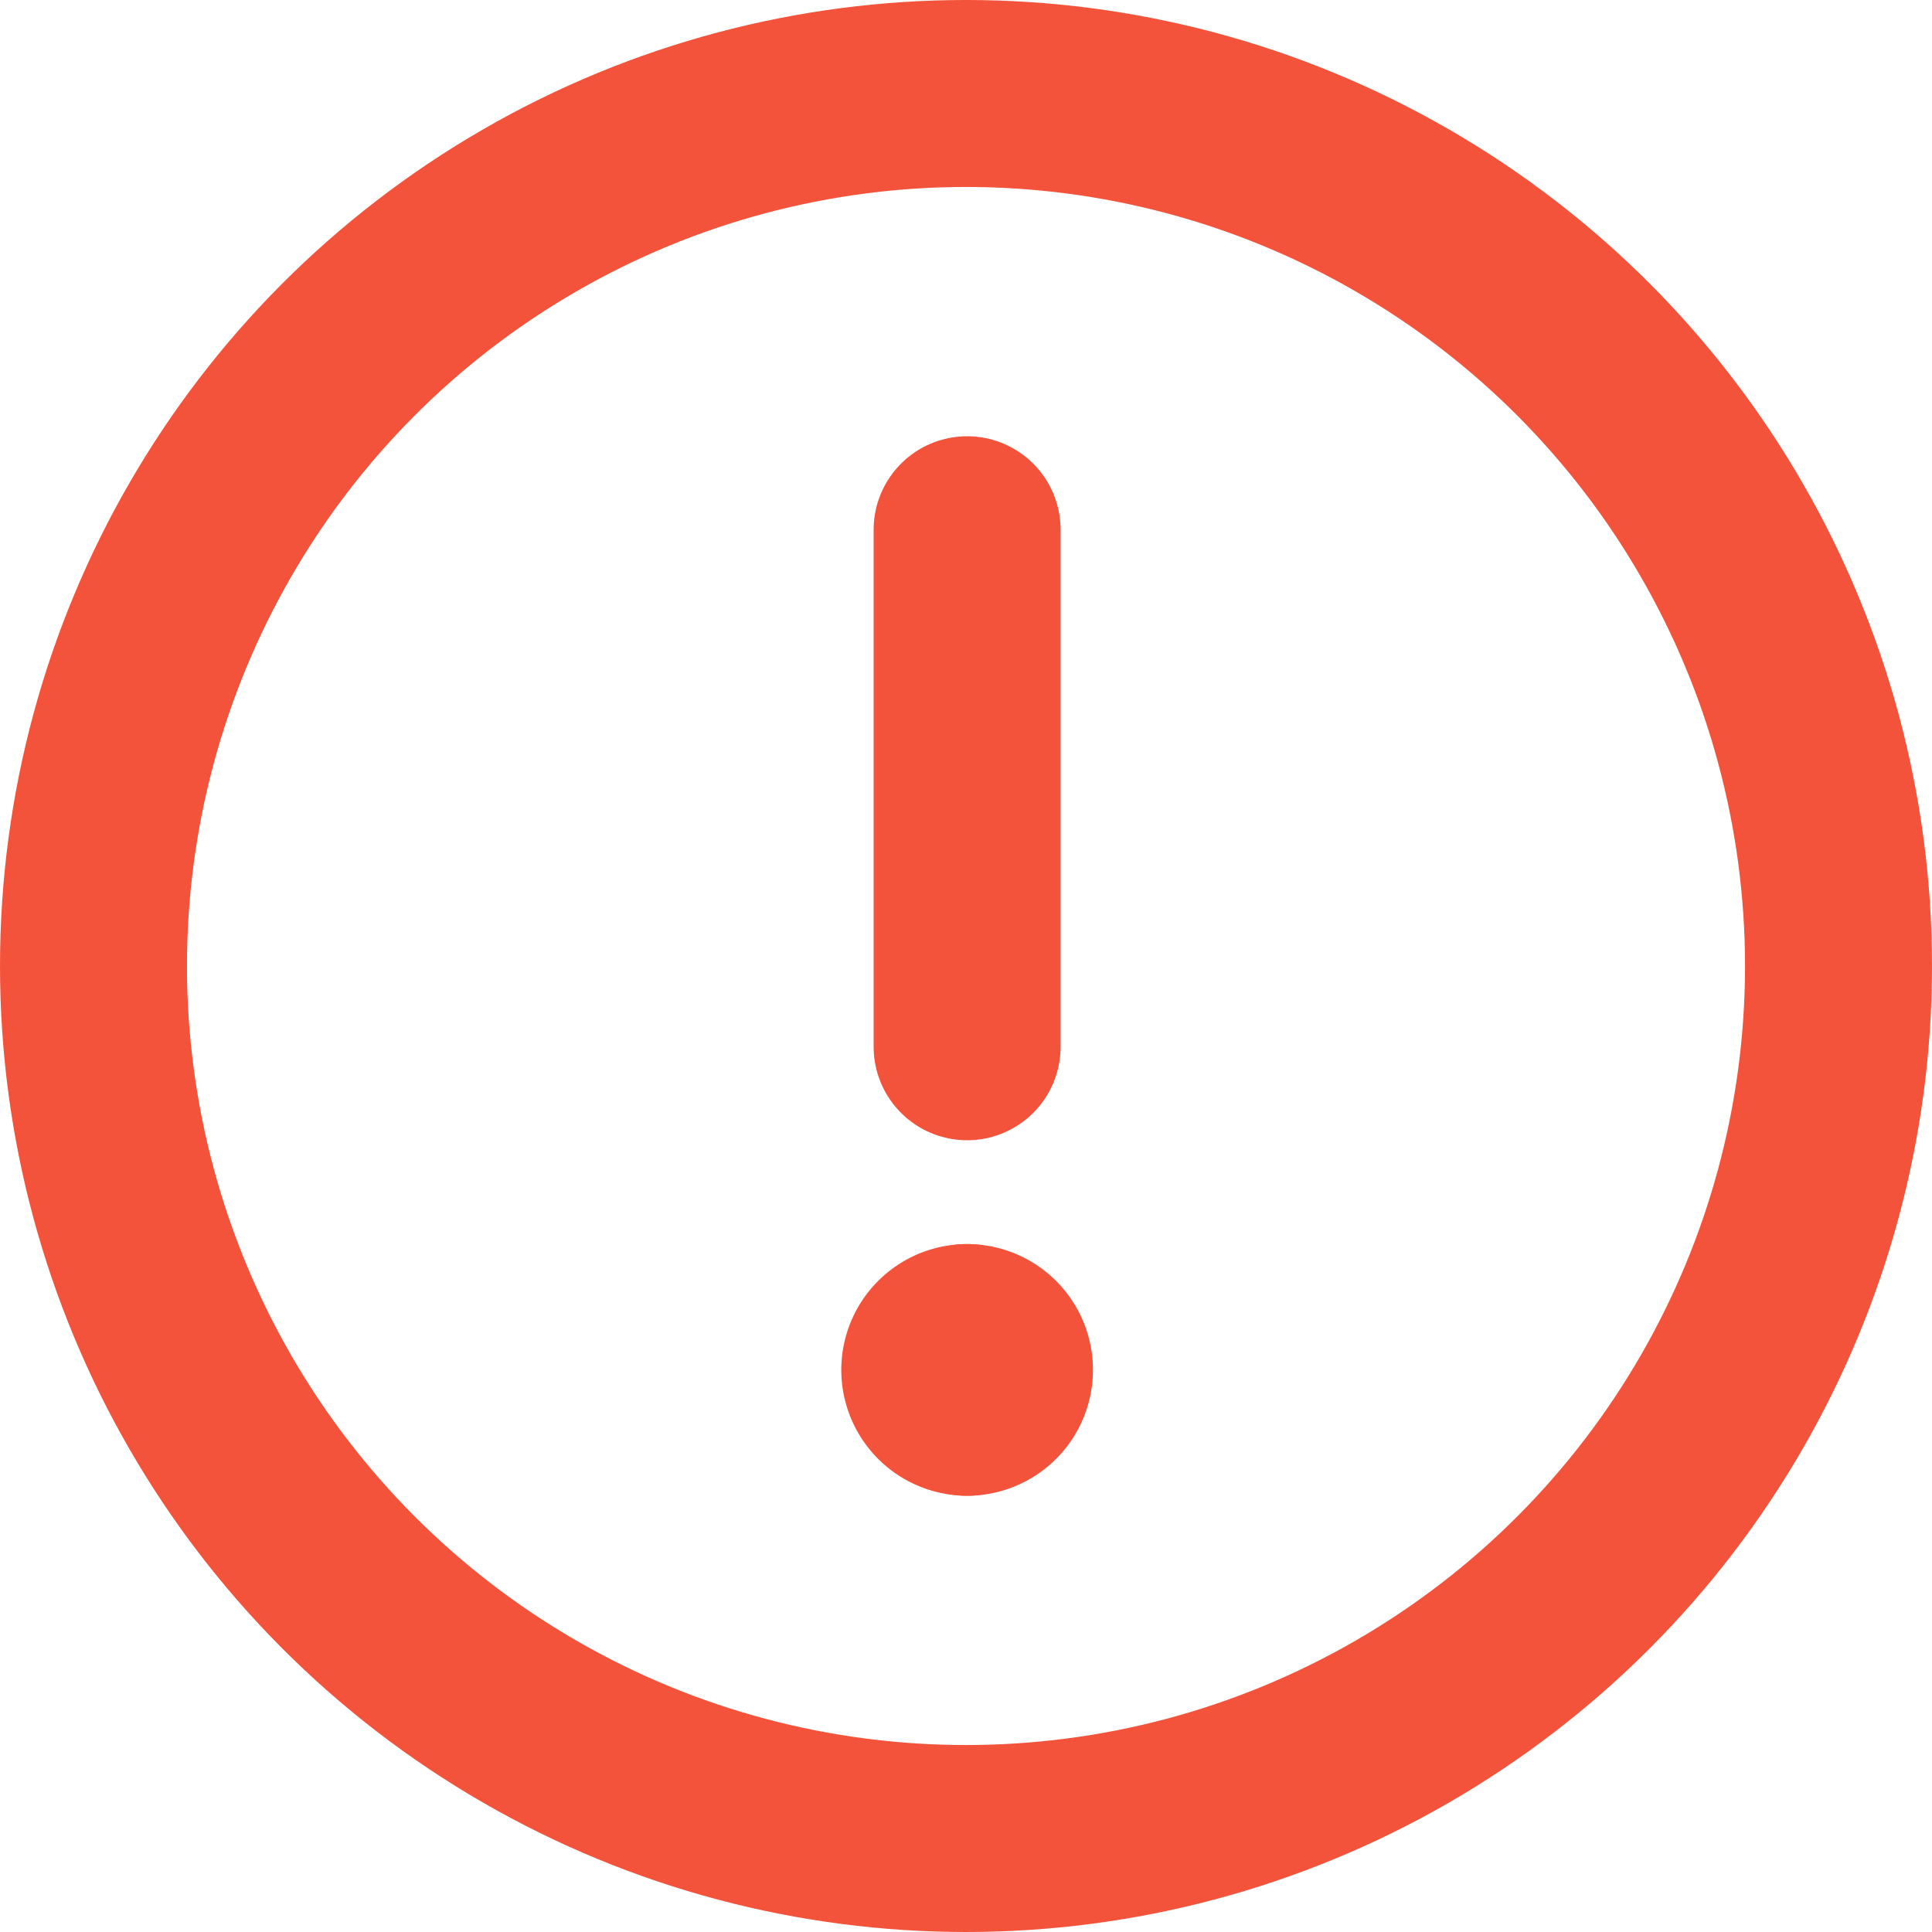 <svg xmlns="http://www.w3.org/2000/svg" width="15.5" height="15.5" viewBox="0 0 15.5 15.5">
  <g id="Error" transform="translate(-0.25 -0.25)">
    <circle id="Ellipse_65" data-name="Ellipse 65" cx="7" cy="7" r="7" transform="translate(1 1)" fill="none" stroke="#f3533a" stroke-linecap="round" stroke-linejoin="round" stroke-width="1.5"/>
    <g id="Group_2566" data-name="Group 2566" transform="translate(0.5 0.5)">
      <path id="Vector_5" d="M7,3.5V7.648" transform="translate(0.509 0.5)" fill="none" stroke="#f3533a" stroke-linecap="round" stroke-linejoin="round" stroke-width="1.5"/>
      <g id="Group_2626" data-name="Group 2626" transform="translate(7.25 10.481)">
        <path id="Vector_6" d="M7.009,10.269a.259.259,0,0,1,0-.519" transform="translate(-6.75 -9.75)" fill="none" stroke="#f3533a" stroke-linecap="round" stroke-linejoin="round" stroke-width="1.5"/>
        <path id="Vector_7" d="M7,10.269A.259.259,0,0,0,7,9.75" transform="translate(-6.741 -9.75)" fill="none" stroke="#f3533a" stroke-linecap="round" stroke-linejoin="round" stroke-width="1.5"/>
      </g>
    </g>
  </g>
</svg>
